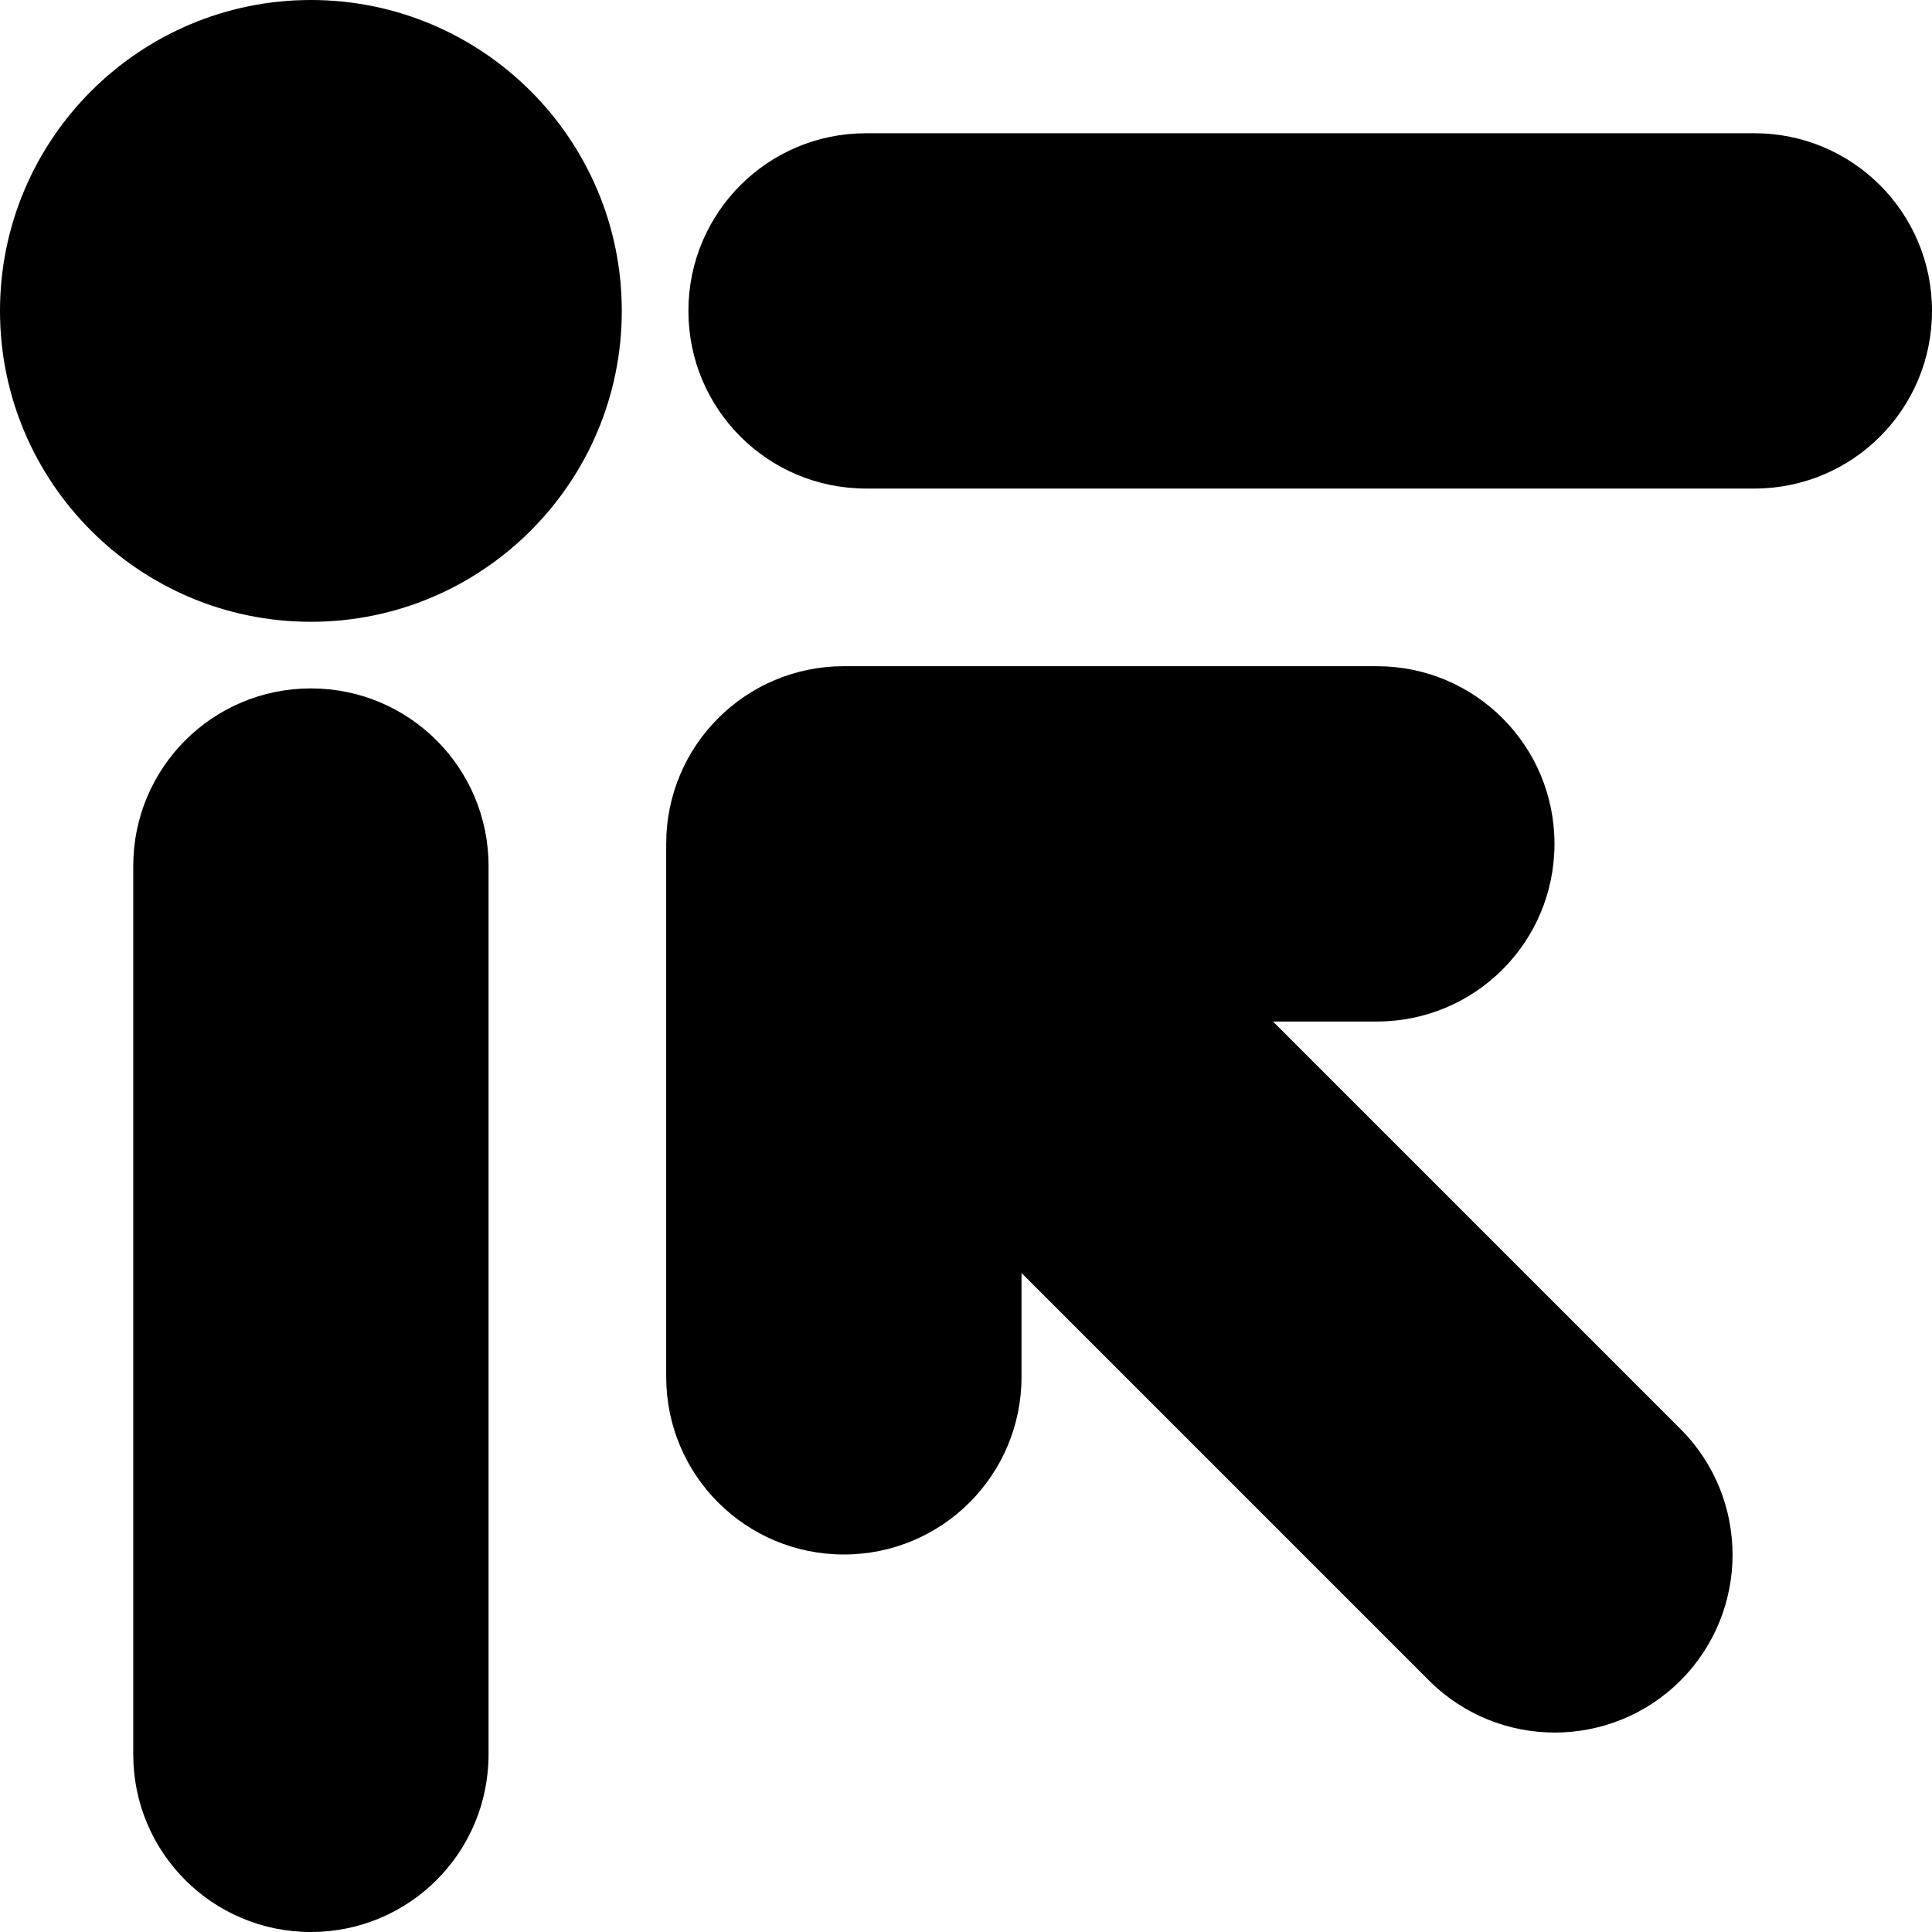 <svg version="1.1" xmlns="http://www.w3.org/2000/svg" xmlns:xlink="http://www.w3.org/1999/xlink" width="348" height="348" viewBox="0,0,348,348"><g transform="translate(-66,-6)"><g fill="#000000" stroke="none" stroke-miterlimit="10"><path d="M66,62c0,-30.9 25.1,-56 56,-56c30.9,0 56,25.1 56,56c0,30.9 -25.1,56 -56,56c-30.9,0 -56,-25.1 -56,-56zM323.3,308.6l-73.3,-73.3v18.7c0,17.7 -14.3,32 -32,32c-17.7,0 -32,-14.3 -32,-32v-96c0,-17.7 14.3,-32 32,-32h96c17.7,0 32,14.3 32,32c0,17.7 -14.3,32 -32,32h-18.7l73.4,73.4c12.5,12.5 12.5,32.8 0,45.3c-12.5,12.5 -32.8,12.5 -45.3,0z"/><path d="M90,162c0,-17.7 14.3,-32 32,-32c17.7,0 32,14.3 32,32v160c0,17.7 -14.3,32 -32,32c-17.7,0 -32,-14.3 -32,-32z"/><path d="M222,94c-17.7,0 -32,-14.3 -32,-32c0,-17.7 14.3,-32 32,-32l160,0c17.7,0 32,14.3 32,32c0,17.7 -14.3,32 -32,32z"/></g></g></svg><!--rotationCenter:173.99999999999991:174-->